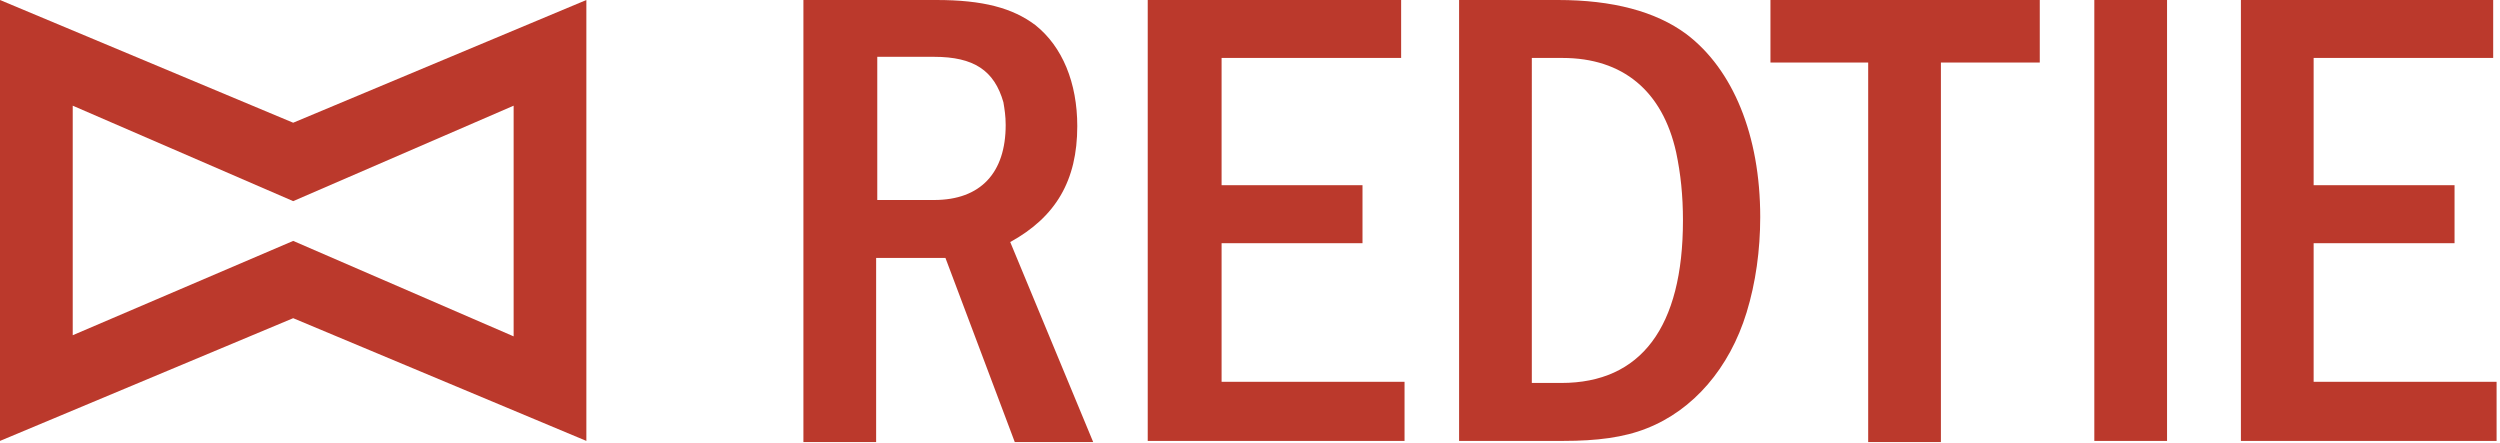 <?xml version="1.0" encoding="utf-8"?>
<!-- Generator: Adobe Illustrator 24.3.0, SVG Export Plug-In . SVG Version: 6.00 Build 0)  -->
<svg version="1.1" id="레이어_1" xmlns="http://www.w3.org/2000/svg" xmlns:xlink="http://www.w3.org/1999/xlink" x="0px"
	 y="0px" viewBox="0 0 220 39" style="enable-background:new 0 0 220 39;" xml:space="preserve">
<style type="text/css">
	.st0{fill:#BB392C;}
</style>
<g>
	<g>
		<path class="st0" d="M82.4,0c4.1,0,6.7,0.7,8.7,2.2c2.4,1.9,3.7,5.1,3.7,8.9c0,4.8-1.9,8-5.9,10.2l7.3,17.6h-6.9l-6.1-16.2h-6.1
			v16.2h-6.4V0H82.4z M77.2,17.6h5c4.1,0,6.3-2.4,6.3-6.6c0-0.8-0.1-1.4-0.2-2c-0.8-2.8-2.6-4-6.1-4h-5V17.6z"/>
		<path class="st0" d="M123.3,0v5.1h-15.8v11.2h12.4v5.1h-12.4v12.2h16.1v5.2H101V0H123.3z"/>
		<path class="st0" d="M137.1,0c4.8,0,8.6,1,11.3,3c4.1,3.1,6.5,8.9,6.5,16.1c0,2.9-0.4,5.8-1.2,8.4c-1.5,4.9-4.7,8.6-8.8,10.2
			c-2,0.8-4.4,1.1-7.3,1.1h-9.2V0H137.1z M134.7,33.7h2.7c7,0,10.7-4.9,10.7-14.3c0-2.2-0.2-4.1-0.6-6c-1.2-5.4-4.7-8.3-10-8.3h-2.7
			V33.7z"/>
		<path class="st0" d="M179.5,0v5.5h-8.7v33.4h-6.4V5.5h-8.6V0H179.5z"/>
		<path class="st0" d="M190.7,0v38.8h-6.4V0H190.7z"/>
		<path class="st0" d="M219.4,0v5.1h-15.8v11.2H216v5.1h-12.4v12.2h16.1v5.2h-22.5V0H219.4z"/>
	</g>
	<path class="st0" d="M51.6,0L51.6,0L51.6,0L51.6,0L25.8,10.8L0,0l0,0v38.8l0,0L25.8,28l25.8,10.8l0,0v0l0,0V0z M25.8,21.2L6.4,29.5
		V9.3l19.4,8.4l19.4-8.4v20.3L25.8,21.2z"/>
</g>
</svg>
